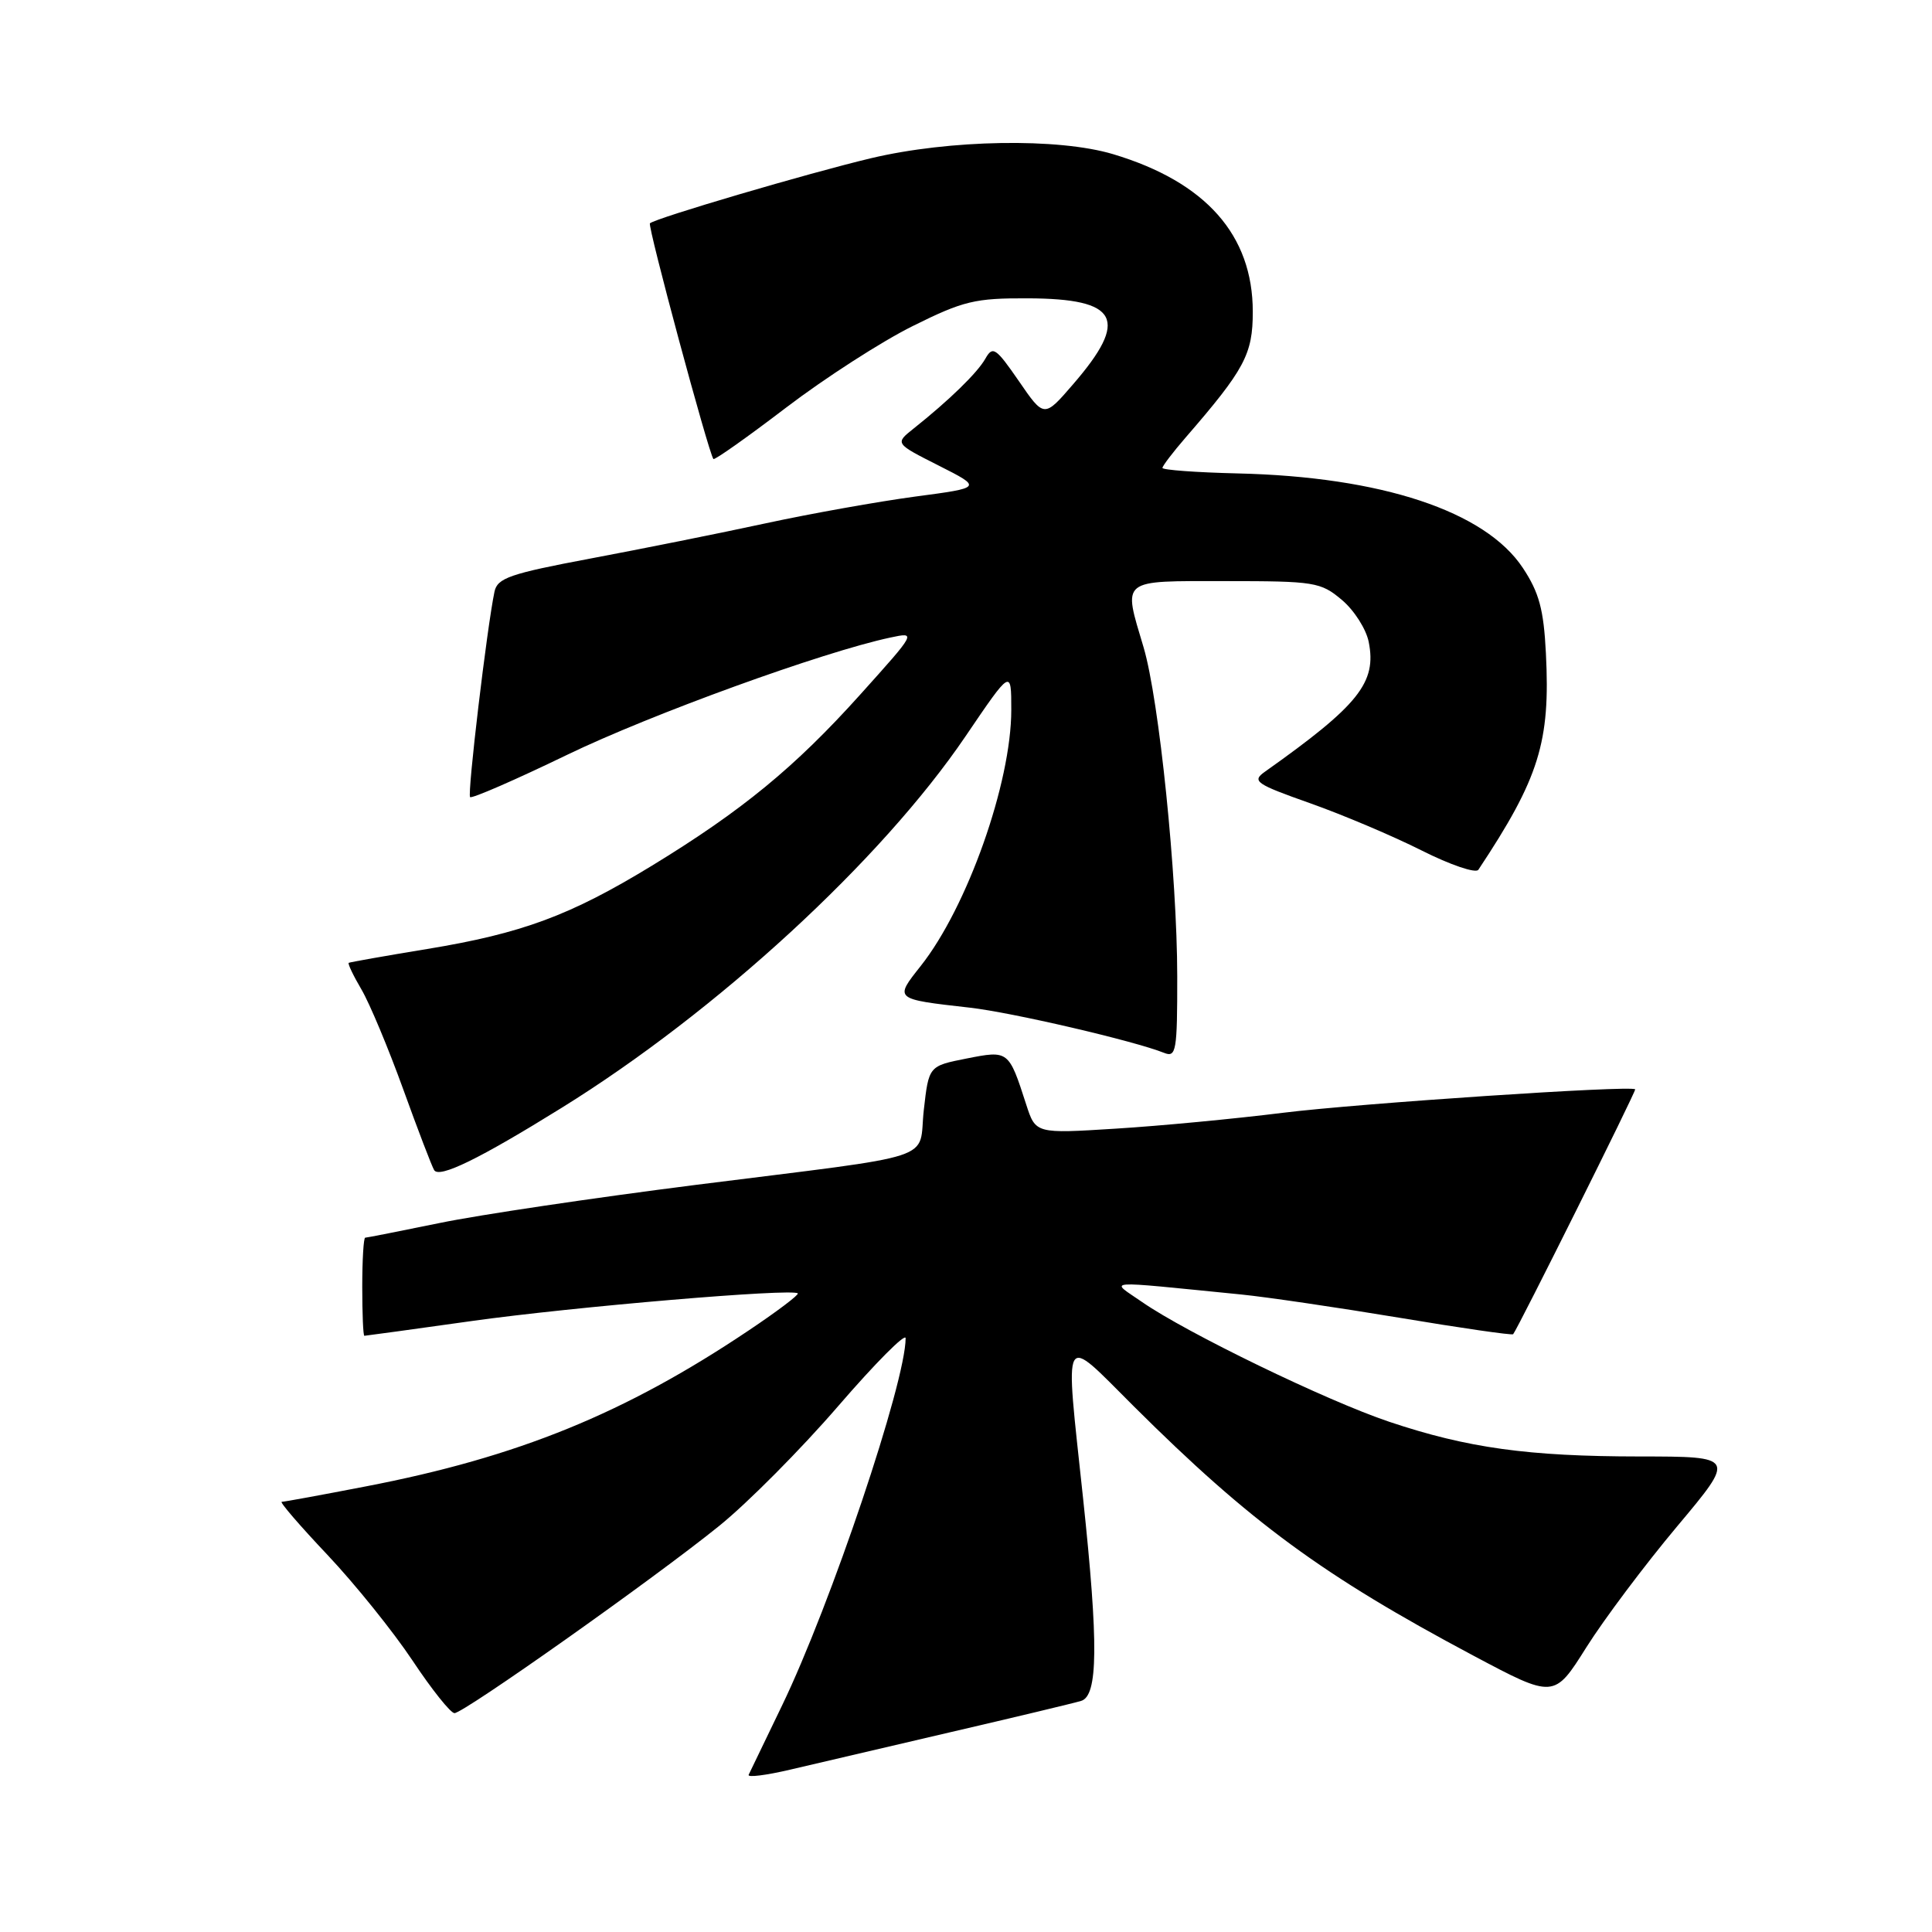 <?xml version="1.0" encoding="UTF-8" standalone="no"?>
<!DOCTYPE svg PUBLIC "-//W3C//DTD SVG 1.1//EN" "http://www.w3.org/Graphics/SVG/1.1/DTD/svg11.dtd" >
<svg xmlns="http://www.w3.org/2000/svg" xmlns:xlink="http://www.w3.org/1999/xlink" version="1.1" viewBox="0 0 256 256">
 <g >
 <path fill="currentColor"
d=" M 126.00 229.51 C 134.53 227.53 142.29 225.67 143.25 225.38 C 145.50 224.72 145.57 217.86 143.51 198.50 C 141.09 175.77 140.57 176.72 150.25 186.36 C 165.67 201.71 175.27 208.76 195.21 219.37 C 205.93 225.07 205.93 225.07 210.20 218.28 C 212.55 214.55 217.96 207.34 222.23 202.25 C 229.99 193.00 229.99 193.00 217.24 192.99 C 202.49 192.98 194.45 191.87 184.07 188.39 C 175.79 185.61 157.24 176.62 151.34 172.53 C 147.05 169.55 145.62 169.66 164.50 171.53 C 167.80 171.86 177.19 173.24 185.38 174.60 C 193.56 175.97 200.36 176.95 200.50 176.79 C 201.12 176.04 216.84 144.51 216.67 144.34 C 216.13 143.79 179.96 146.21 170.00 147.45 C 163.68 148.24 153.71 149.19 147.86 149.55 C 137.23 150.22 137.23 150.22 135.98 146.36 C 133.66 139.17 133.64 139.16 128.07 140.26 C 123.07 141.25 123.07 141.25 122.41 147.07 C 121.63 153.99 125.10 152.85 92.14 157.01 C 78.74 158.71 63.50 160.97 58.28 162.05 C 53.05 163.12 48.60 164.00 48.39 164.00 C 48.18 164.00 48.00 166.93 48.00 170.50 C 48.00 174.07 48.12 177.00 48.28 177.00 C 48.43 177.00 54.84 176.12 62.53 175.04 C 75.93 173.16 105.03 170.69 105.71 171.38 C 105.89 171.56 102.96 173.78 99.19 176.30 C 82.81 187.29 68.63 193.07 48.50 196.95 C 42.67 198.08 37.64 199.00 37.33 199.00 C 37.01 199.00 39.74 202.17 43.39 206.03 C 47.04 209.90 52.11 216.20 54.66 220.03 C 57.21 223.87 59.71 227.00 60.22 227.00 C 61.45 227.00 86.72 209.13 95.31 202.18 C 99.06 199.15 106.15 192.01 111.06 186.32 C 115.98 180.62 120.00 176.58 120.00 177.32 C 120.00 183.15 110.08 212.62 103.62 226.00 C 101.36 230.68 99.37 234.80 99.20 235.17 C 99.02 235.55 101.50 235.24 104.69 234.49 C 107.89 233.74 117.47 231.50 126.00 229.51 Z  M 74.41 146.80 C 94.98 134.05 116.80 113.98 127.94 97.56 C 134.00 88.63 134.00 88.63 134.00 94.07 C 134.00 103.73 128.17 120.21 121.99 128.01 C 118.50 132.42 118.44 132.38 128.50 133.52 C 134.08 134.15 150.28 137.92 154.25 139.51 C 155.85 140.15 156.00 139.30 155.99 129.36 C 155.98 116.04 153.59 92.72 151.53 85.77 C 148.80 76.59 148.29 77.00 162.42 77.00 C 174.19 77.00 175.00 77.13 177.79 79.48 C 179.42 80.84 181.02 83.35 181.36 85.05 C 182.44 90.45 180.05 93.44 167.59 102.27 C 165.85 103.51 166.38 103.88 173.59 106.43 C 177.94 107.97 184.60 110.79 188.39 112.70 C 192.18 114.61 195.55 115.75 195.89 115.25 C 203.95 103.10 205.44 98.33 204.84 86.56 C 204.55 80.76 203.94 78.51 201.79 75.26 C 196.81 67.73 183.04 63.17 163.97 62.73 C 158.50 62.60 154.02 62.27 154.03 62.00 C 154.04 61.73 155.42 59.92 157.08 58.00 C 164.94 48.93 166.00 46.94 166.00 41.31 C 166.00 31.14 159.77 24.11 147.50 20.43 C 140.22 18.25 125.82 18.49 115.39 20.97 C 107.15 22.93 86.93 28.88 86.12 29.59 C 85.77 29.90 93.91 60.09 94.53 60.82 C 94.68 61.00 99.01 57.94 104.15 54.02 C 109.29 50.10 116.85 45.23 120.95 43.20 C 127.65 39.87 129.19 39.50 136.19 39.53 C 148.24 39.57 149.66 42.28 142.18 50.93 C 138.35 55.37 138.35 55.37 135.00 50.49 C 131.95 46.07 131.54 45.80 130.57 47.52 C 129.51 49.40 125.76 53.05 121.04 56.80 C 118.58 58.76 118.58 58.76 124.38 61.69 C 130.17 64.62 130.17 64.62 121.26 65.80 C 116.36 66.46 107.43 68.05 101.42 69.35 C 95.42 70.65 84.98 72.74 78.23 74.01 C 67.55 76.02 65.90 76.59 65.52 78.41 C 64.53 83.12 61.90 105.24 62.29 105.62 C 62.51 105.85 68.28 103.34 75.10 100.04 C 86.29 94.63 109.02 86.39 117.97 84.48 C 121.44 83.74 121.44 83.74 113.97 92.05 C 105.32 101.67 98.32 107.42 86.38 114.71 C 75.54 121.32 69.17 123.68 56.59 125.75 C 51.04 126.66 46.37 127.49 46.21 127.58 C 46.05 127.67 46.81 129.27 47.90 131.12 C 48.99 132.98 51.47 138.92 53.42 144.31 C 55.37 149.71 57.22 154.54 57.53 155.05 C 58.21 156.15 63.49 153.58 74.41 146.80 Z "/>
</g>
</svg>